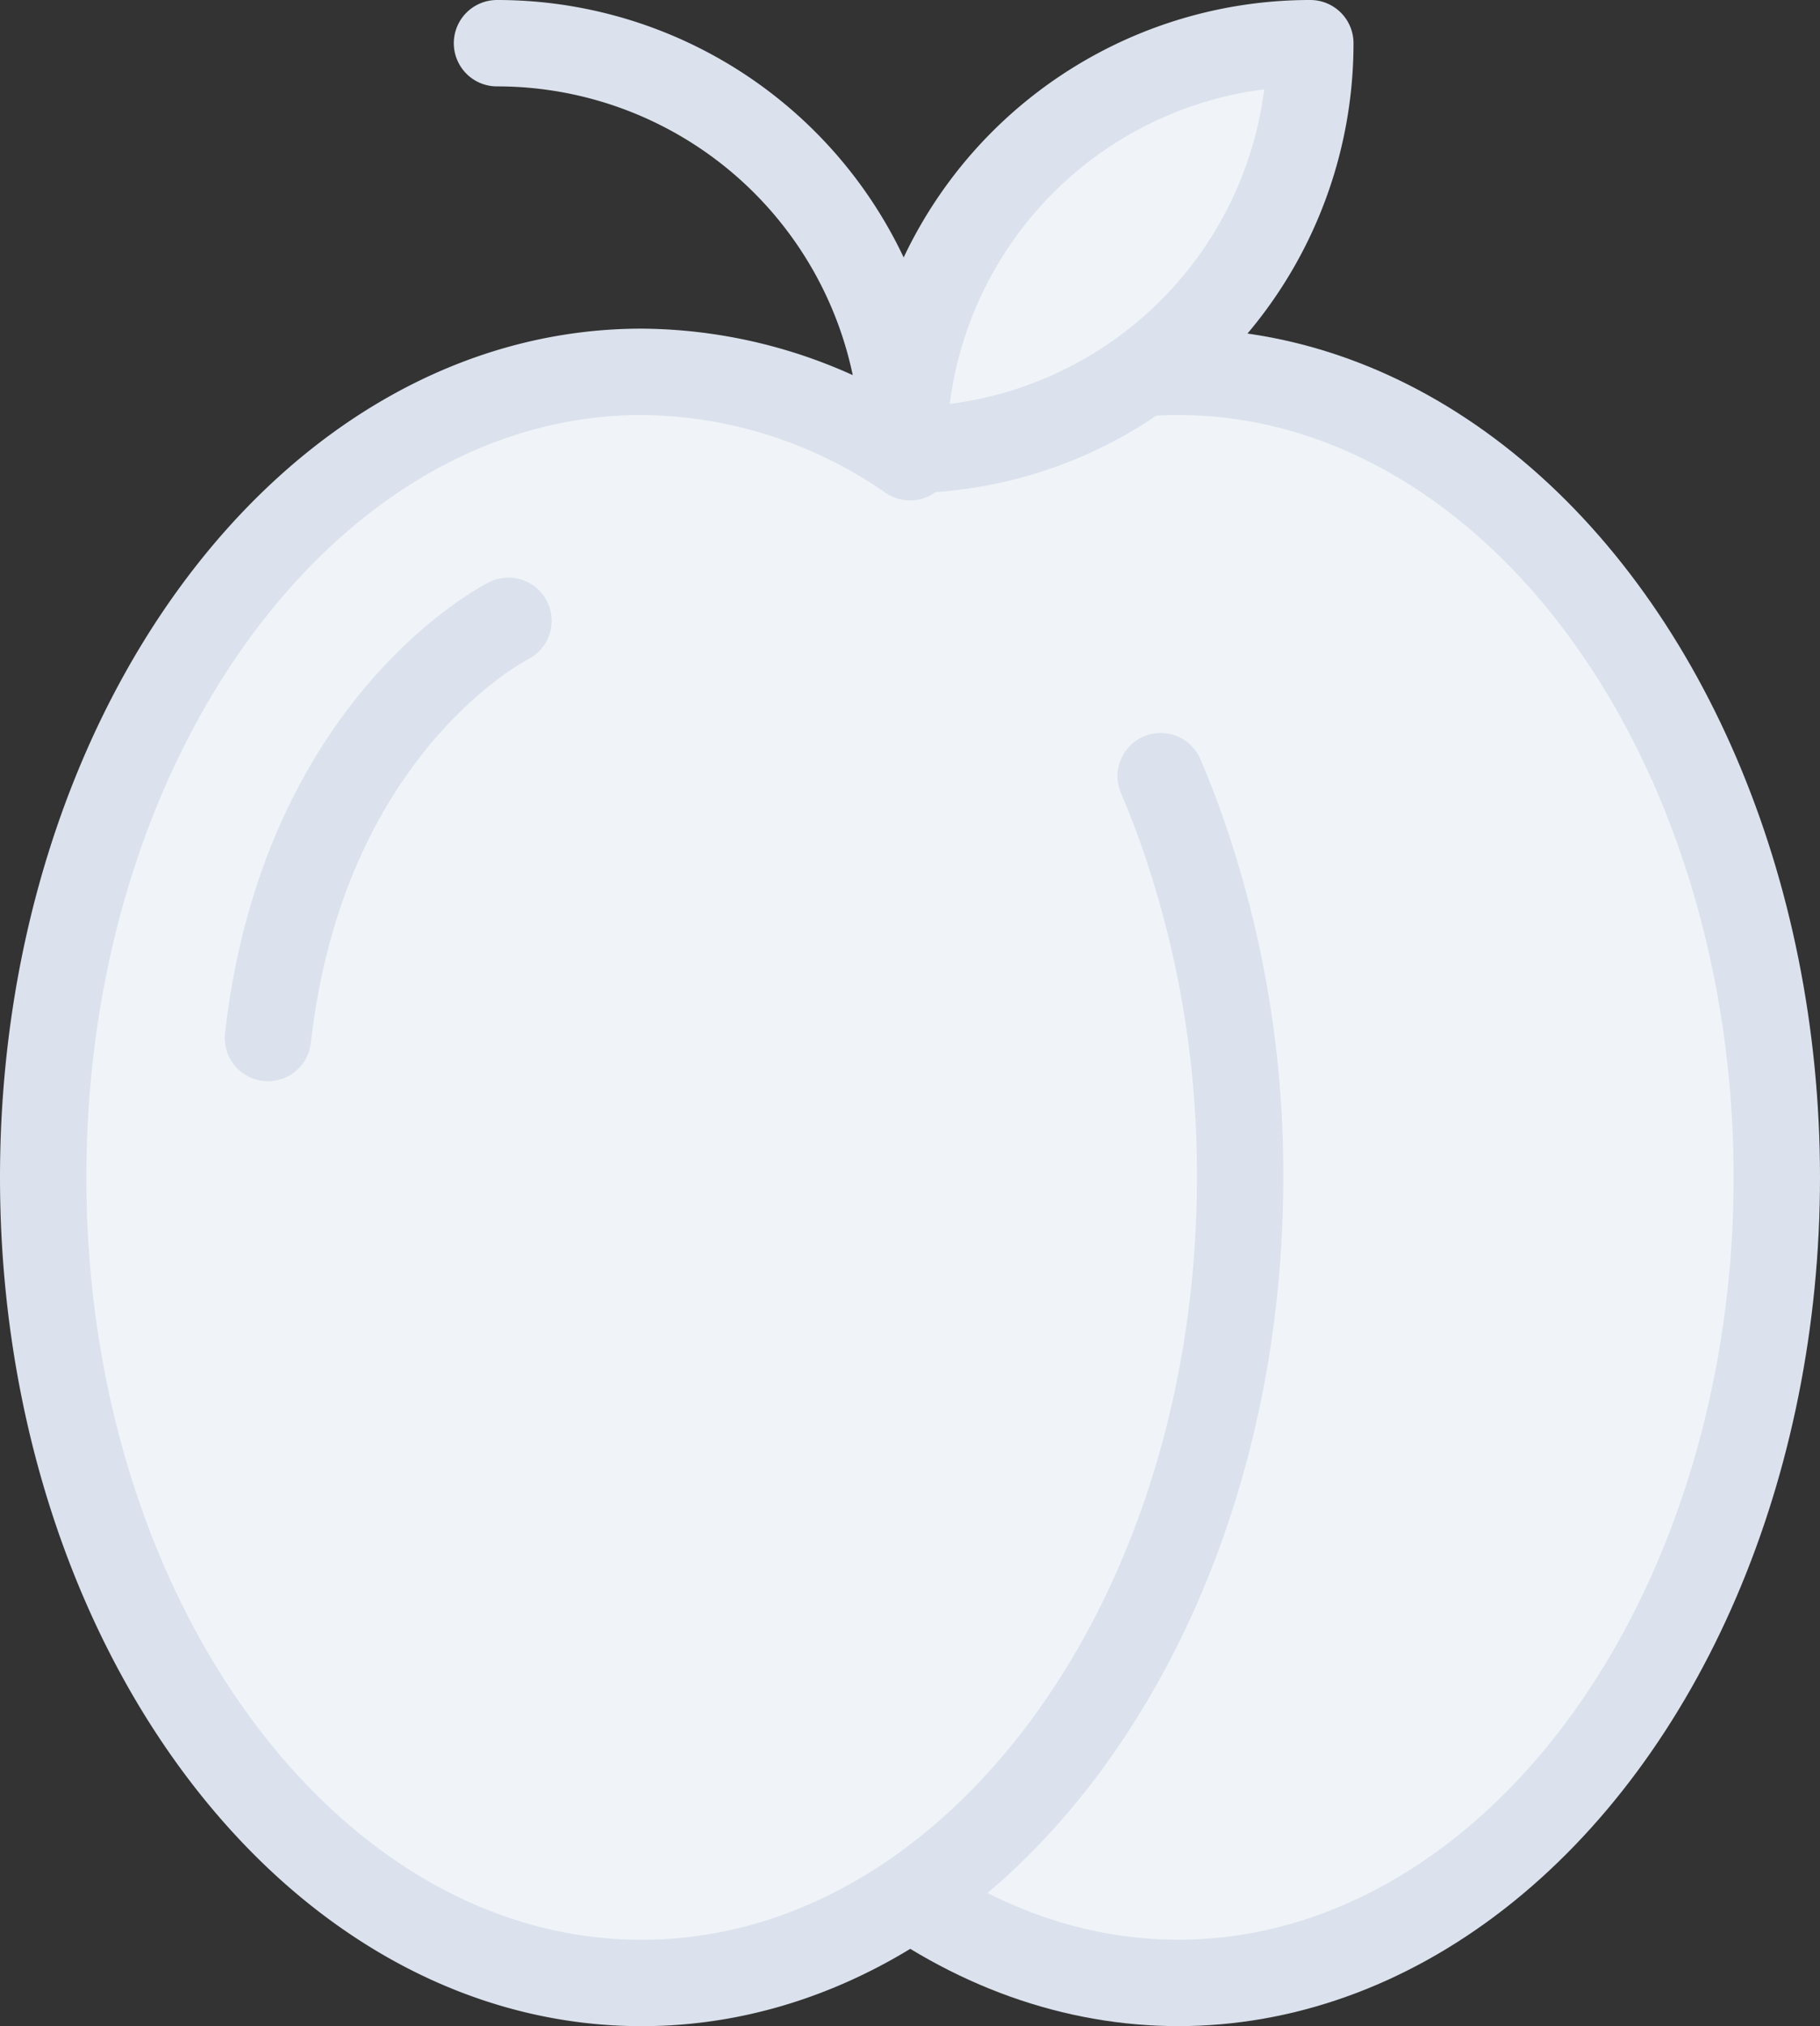 <svg xmlns="http://www.w3.org/2000/svg" width="42.147" height="46.905" viewBox="0 0 42.147 46.905">
  <rect x="0" y="0" width="42.147" height="46.905" fill="#333333" stroke="none"/>
  <g id="icon-peach" transform="translate(1 1)">
    <ellipse id="ellipse" cx="13.859" cy="18.648" rx="13.859" ry="18.648" transform="translate(12.429 7.608)" fill="#f0f4f8" stroke="#dbe2ed" stroke-linecap="round" stroke-linejoin="round" stroke-width="2"/>
    <path id="path" d="M349.187,78.043q.217.509.411,1.036a23.988,23.988,0,0,1,1.428,8.253c0,10.3-6.2,18.648-13.859,18.648s-13.859-8.349-13.859-18.648,6.2-18.649,13.859-18.649a11.022,11.022,0,0,1,6.216,1.977" transform="translate(-323.308 -61.075)" fill="#f0f4f8" stroke="#dbe2ed" stroke-linecap="round" stroke-linejoin="round" stroke-width="2"/>
    <path id="path-2" data-name="path" d="M343.235,69.493a9.412,9.412,0,0,0-9.418-9.418" transform="translate(-323.308 -60.075)" fill="none" stroke="#dbe2ed" stroke-linecap="round" stroke-linejoin="round" stroke-width="2"/>
    <path id="path-3" data-name="path" d="M352.652,60.075a9.412,9.412,0,0,1-9.417,9.418A9.412,9.412,0,0,1,352.652,60.075Z" transform="translate(-323.308 -60.075)" fill="#f0f4f8" stroke="#dbe2ed" stroke-linecap="round" stroke-linejoin="round" stroke-width="2"/>
    <path id="path-4" data-name="path" d="M334.083,74.446s-4.744,2.359-5.57,9.659" transform="translate(-323.308 -61.075)" fill="none" stroke="#dbe2ed" stroke-linecap="round" stroke-linejoin="round" stroke-width="2"/>
  </g>
</svg>
